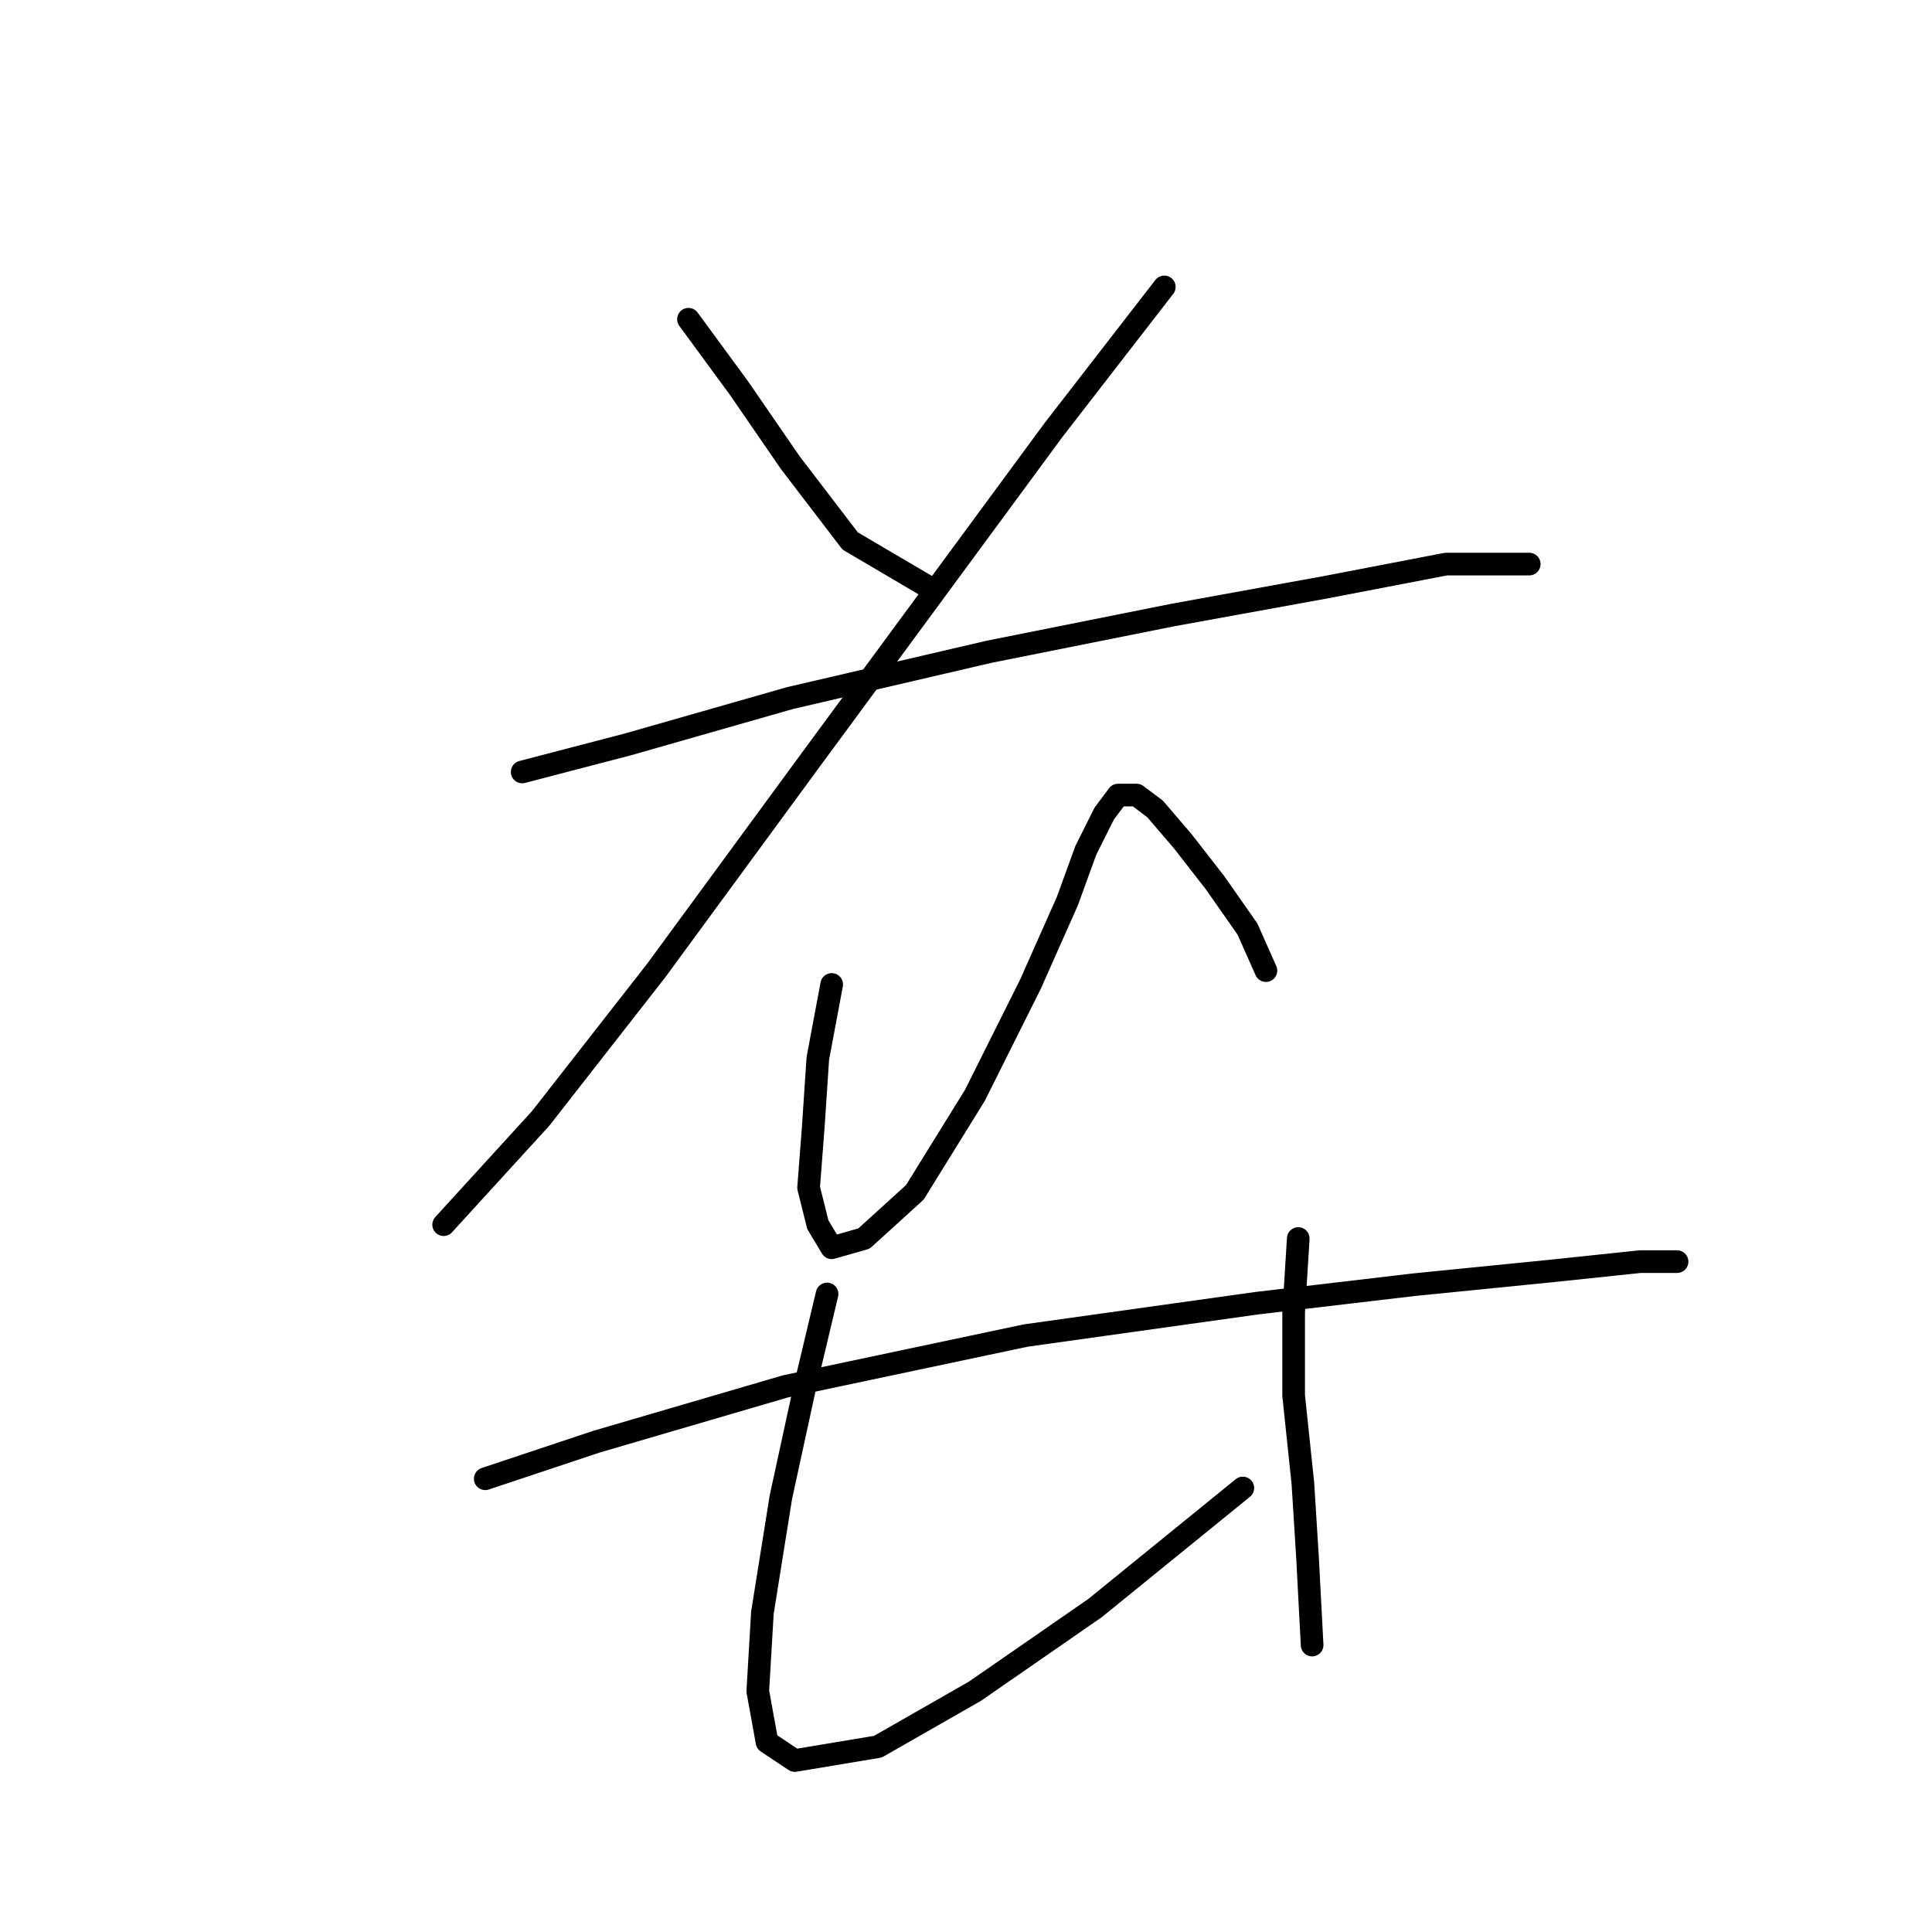 <?xml version="1.0" standalone="no"?>
    <svg width="256" height="256" xmlns="http://www.w3.org/2000/svg" version="1.1">
    <polyline stroke="black" stroke-width="3" stroke-linecap="round" fill="transparent" stroke-linejoin="round" points="91.228 42.302 97.961 51.483 104.695 61.277 112.652 71.683 123.058 77.804 123.058 77.804 " />
        <polyline stroke="black" stroke-width="3" stroke-linecap="round" fill="transparent" stroke-linejoin="round" points="154.276 38.017 139.585 56.992 107.143 101.064 86.943 128.61 71.64 148.197 58.786 162.276 58.786 162.276 " />
        <polyline stroke="black" stroke-width="3" stroke-linecap="round" fill="transparent" stroke-linejoin="round" points="69.192 102.289 83.271 98.616 104.695 92.495 131.015 86.374 155.5 81.477 175.7 77.804 191.615 74.744 198.348 74.744 202.633 74.744 202.633 74.744 " />
        <polyline stroke="black" stroke-width="3" stroke-linecap="round" fill="transparent" stroke-linejoin="round" points="110.204 130.446 108.367 140.24 107.755 149.421 107.143 157.379 108.367 162.276 110.204 165.336 114.488 164.112 121.222 157.991 129.179 145.137 136.524 130.446 141.421 119.428 143.87 112.695 146.318 107.798 148.155 105.349 150.603 105.349 153.052 107.186 156.724 111.47 161.009 116.979 165.294 123.1 167.742 128.61 167.742 128.61 " />
        <polyline stroke="black" stroke-width="3" stroke-linecap="round" fill="transparent" stroke-linejoin="round" points="64.295 195.942 78.986 191.045 104.082 183.7 135.912 176.966 166.518 172.682 187.33 170.233 205.693 168.397 217.323 167.173 222.22 167.173 222.22 167.173 " />
        <polyline stroke="black" stroke-width="3" stroke-linecap="round" fill="transparent" stroke-linejoin="round" points="109.591 171.457 106.531 184.312 103.47 198.39 101.022 213.693 100.41 224.099 101.634 230.832 105.307 233.281 116.325 231.445 129.179 224.099 145.094 213.081 164.682 197.166 164.682 197.166 " />
        <polyline stroke="black" stroke-width="3" stroke-linecap="round" fill="transparent" stroke-linejoin="round" points="172.027 164.112 171.415 173.906 171.415 184.924 172.639 196.554 173.251 206.348 173.863 217.978 173.863 217.978 " />
        </svg>